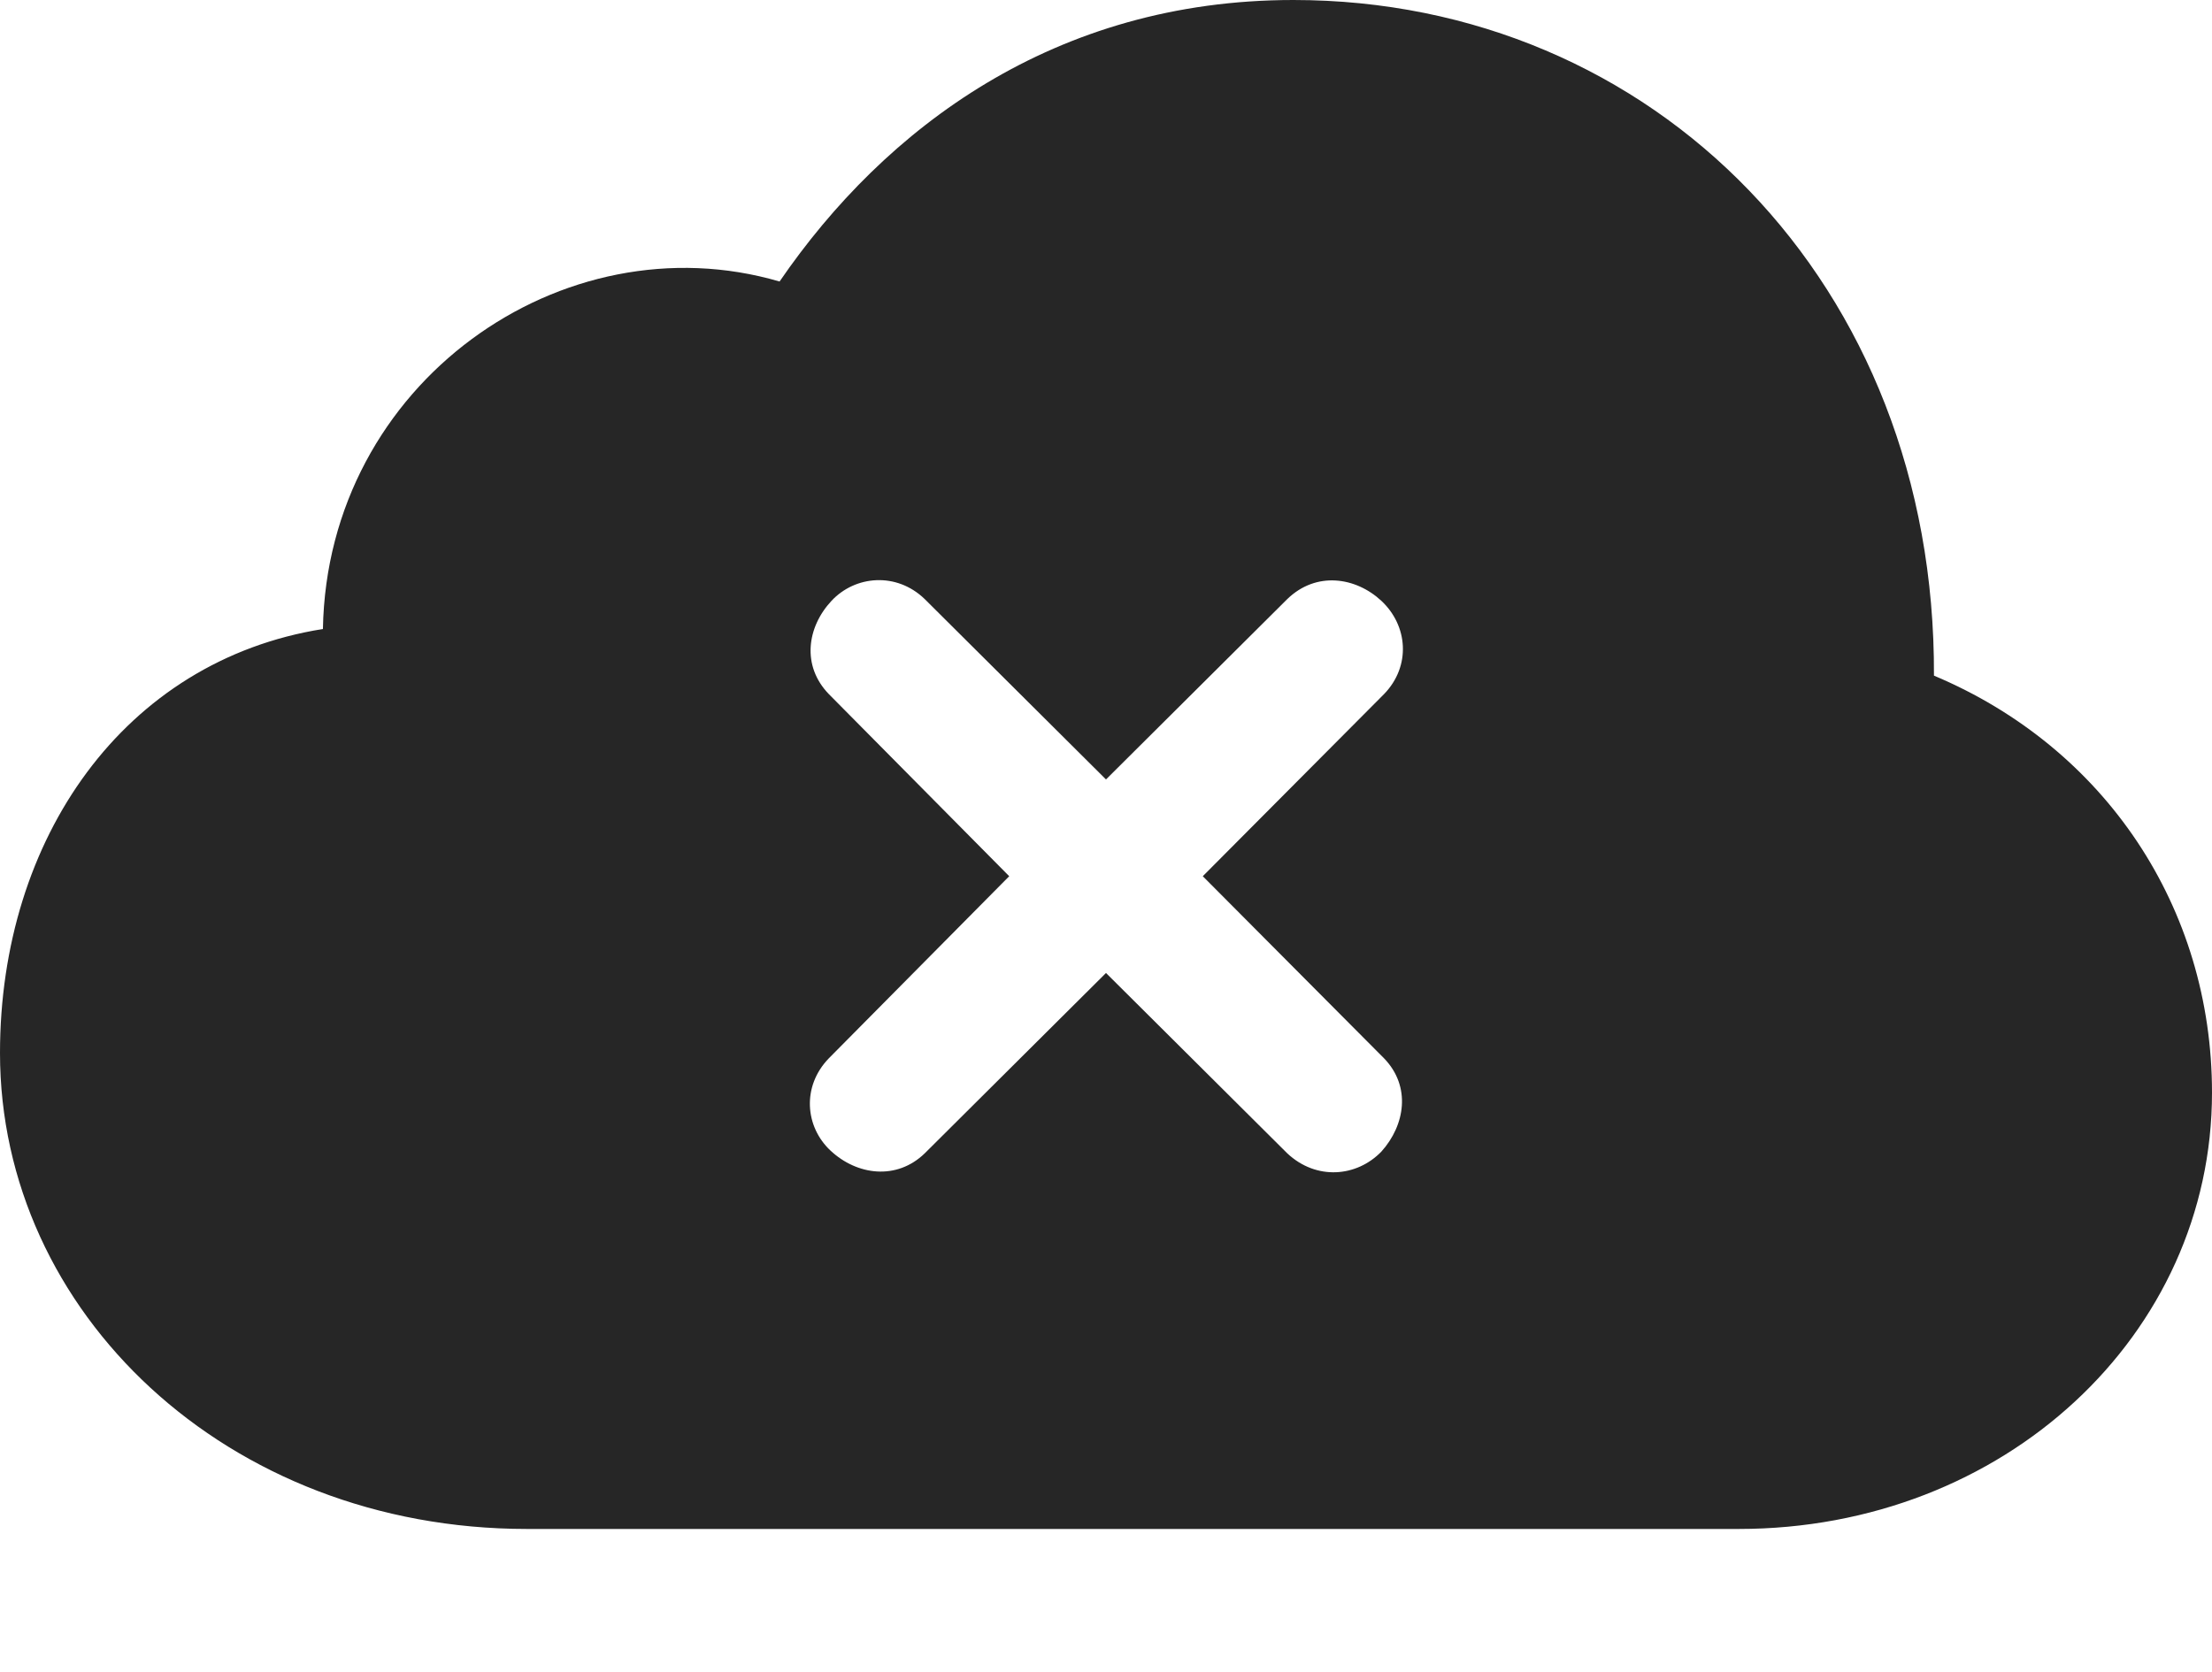 <?xml version="1.0" encoding="UTF-8"?>
<!--Generator: Apple Native CoreSVG 232.5-->
<!DOCTYPE svg
PUBLIC "-//W3C//DTD SVG 1.1//EN"
       "http://www.w3.org/Graphics/SVG/1.1/DTD/svg11.dtd">
<svg version="1.1" xmlns="http://www.w3.org/2000/svg" xmlns:xlink="http://www.w3.org/1999/xlink" width="122.754" height="92.822">
 <g>
  <rect height="92.822" opacity="0" width="122.754" x="0" y="0"/>
  <path d="M107.324 37.5C116.846 41.504 122.754 50.391 122.754 60.645C122.754 74.072 111.23 84.863 96.484 84.863L29.248 84.863C12.549 84.863 0 72.803 0 58.447C0 46.533 6.885 36.67 17.92 34.912C18.164 21.24 31.25 12.109 43.262 15.625C49.121 7.08 58.545 0 71.777 0C91.748 0 107.422 15.723 107.324 37.5ZM46.143 33.35C44.775 34.815 44.482 36.963 45.996 38.525L56.006 48.633L45.996 58.74C44.482 60.303 44.678 62.549 46.094 63.867C47.559 65.234 49.756 65.527 51.318 64.014L61.377 54.004L71.436 64.014C73.047 65.527 75.293 65.332 76.66 63.916C77.978 62.451 78.32 60.303 76.807 58.74L66.748 48.633L76.807 38.525C78.32 36.963 78.125 34.717 76.66 33.35C75.244 32.031 73.047 31.689 71.436 33.252L61.377 43.262L51.318 33.252C49.756 31.738 47.461 31.934 46.143 33.35Z" fill="#000000" fill-opacity="0.85"/>
 </g>
</svg>
